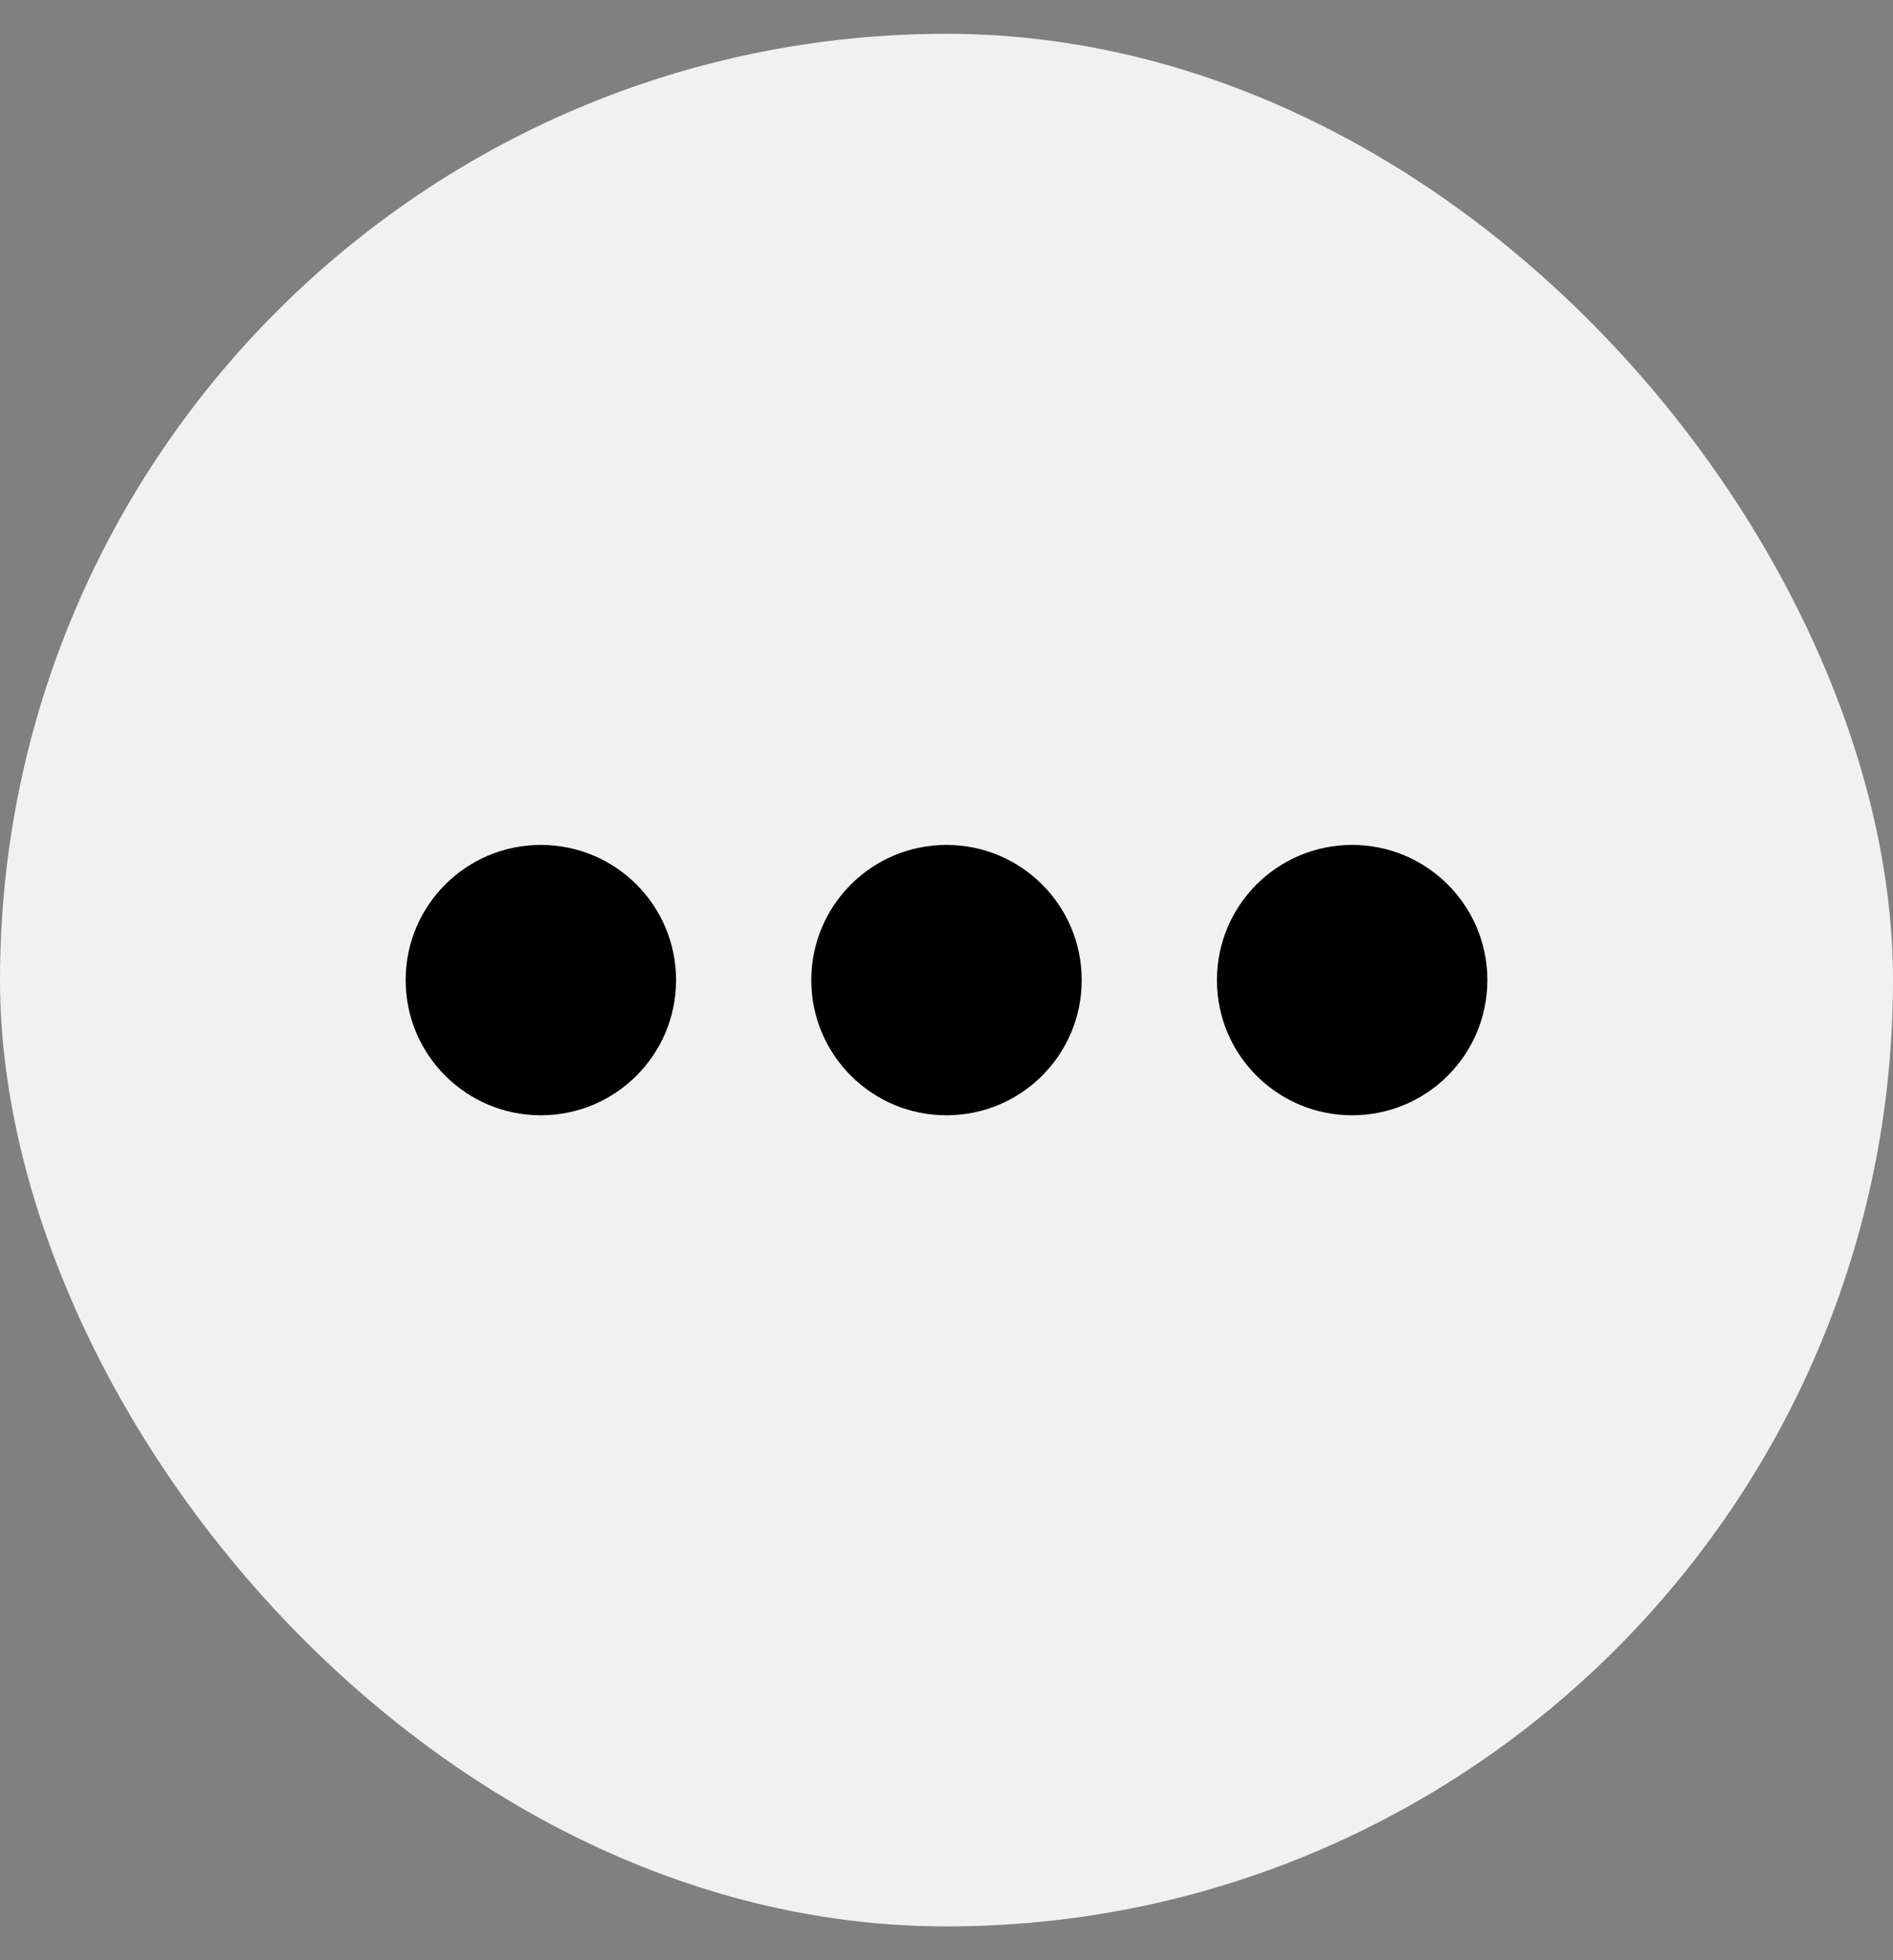 <svg width="28" height="29" viewBox="0 0 28 29" fill="none" xmlns="http://www.w3.org/2000/svg">
<rect x="0" y="0" width="28" height="29" fill="#808080" stroke="none"/>
<rect y="0.5" width="28" height="28" rx="14" fill="#F1F1F1"/>
<path fill-rule="evenodd" clip-rule="evenodd" d="M8 16.5C9.105 16.5 10 15.605 10 14.5C10 13.395 9.105 12.5 8 12.5C6.895 12.5 6 13.395 6 14.5C6 15.605 6.895 16.5 8 16.5Z" fill="black"/>
<path fill-rule="evenodd" clip-rule="evenodd" d="M14 16.5C15.105 16.5 16 15.605 16 14.5C16 13.395 15.105 12.5 14 12.5C12.895 12.5 12 13.395 12 14.5C12 15.605 12.895 16.5 14 16.5Z" fill="black"/>
<path fill-rule="evenodd" clip-rule="evenodd" d="M20 16.5C21.105 16.5 22 15.605 22 14.5C22 13.395 21.105 12.5 20 12.5C18.895 12.5 18 13.395 18 14.5C18 15.605 18.895 16.5 20 16.5Z" fill="black"/>
</svg>
